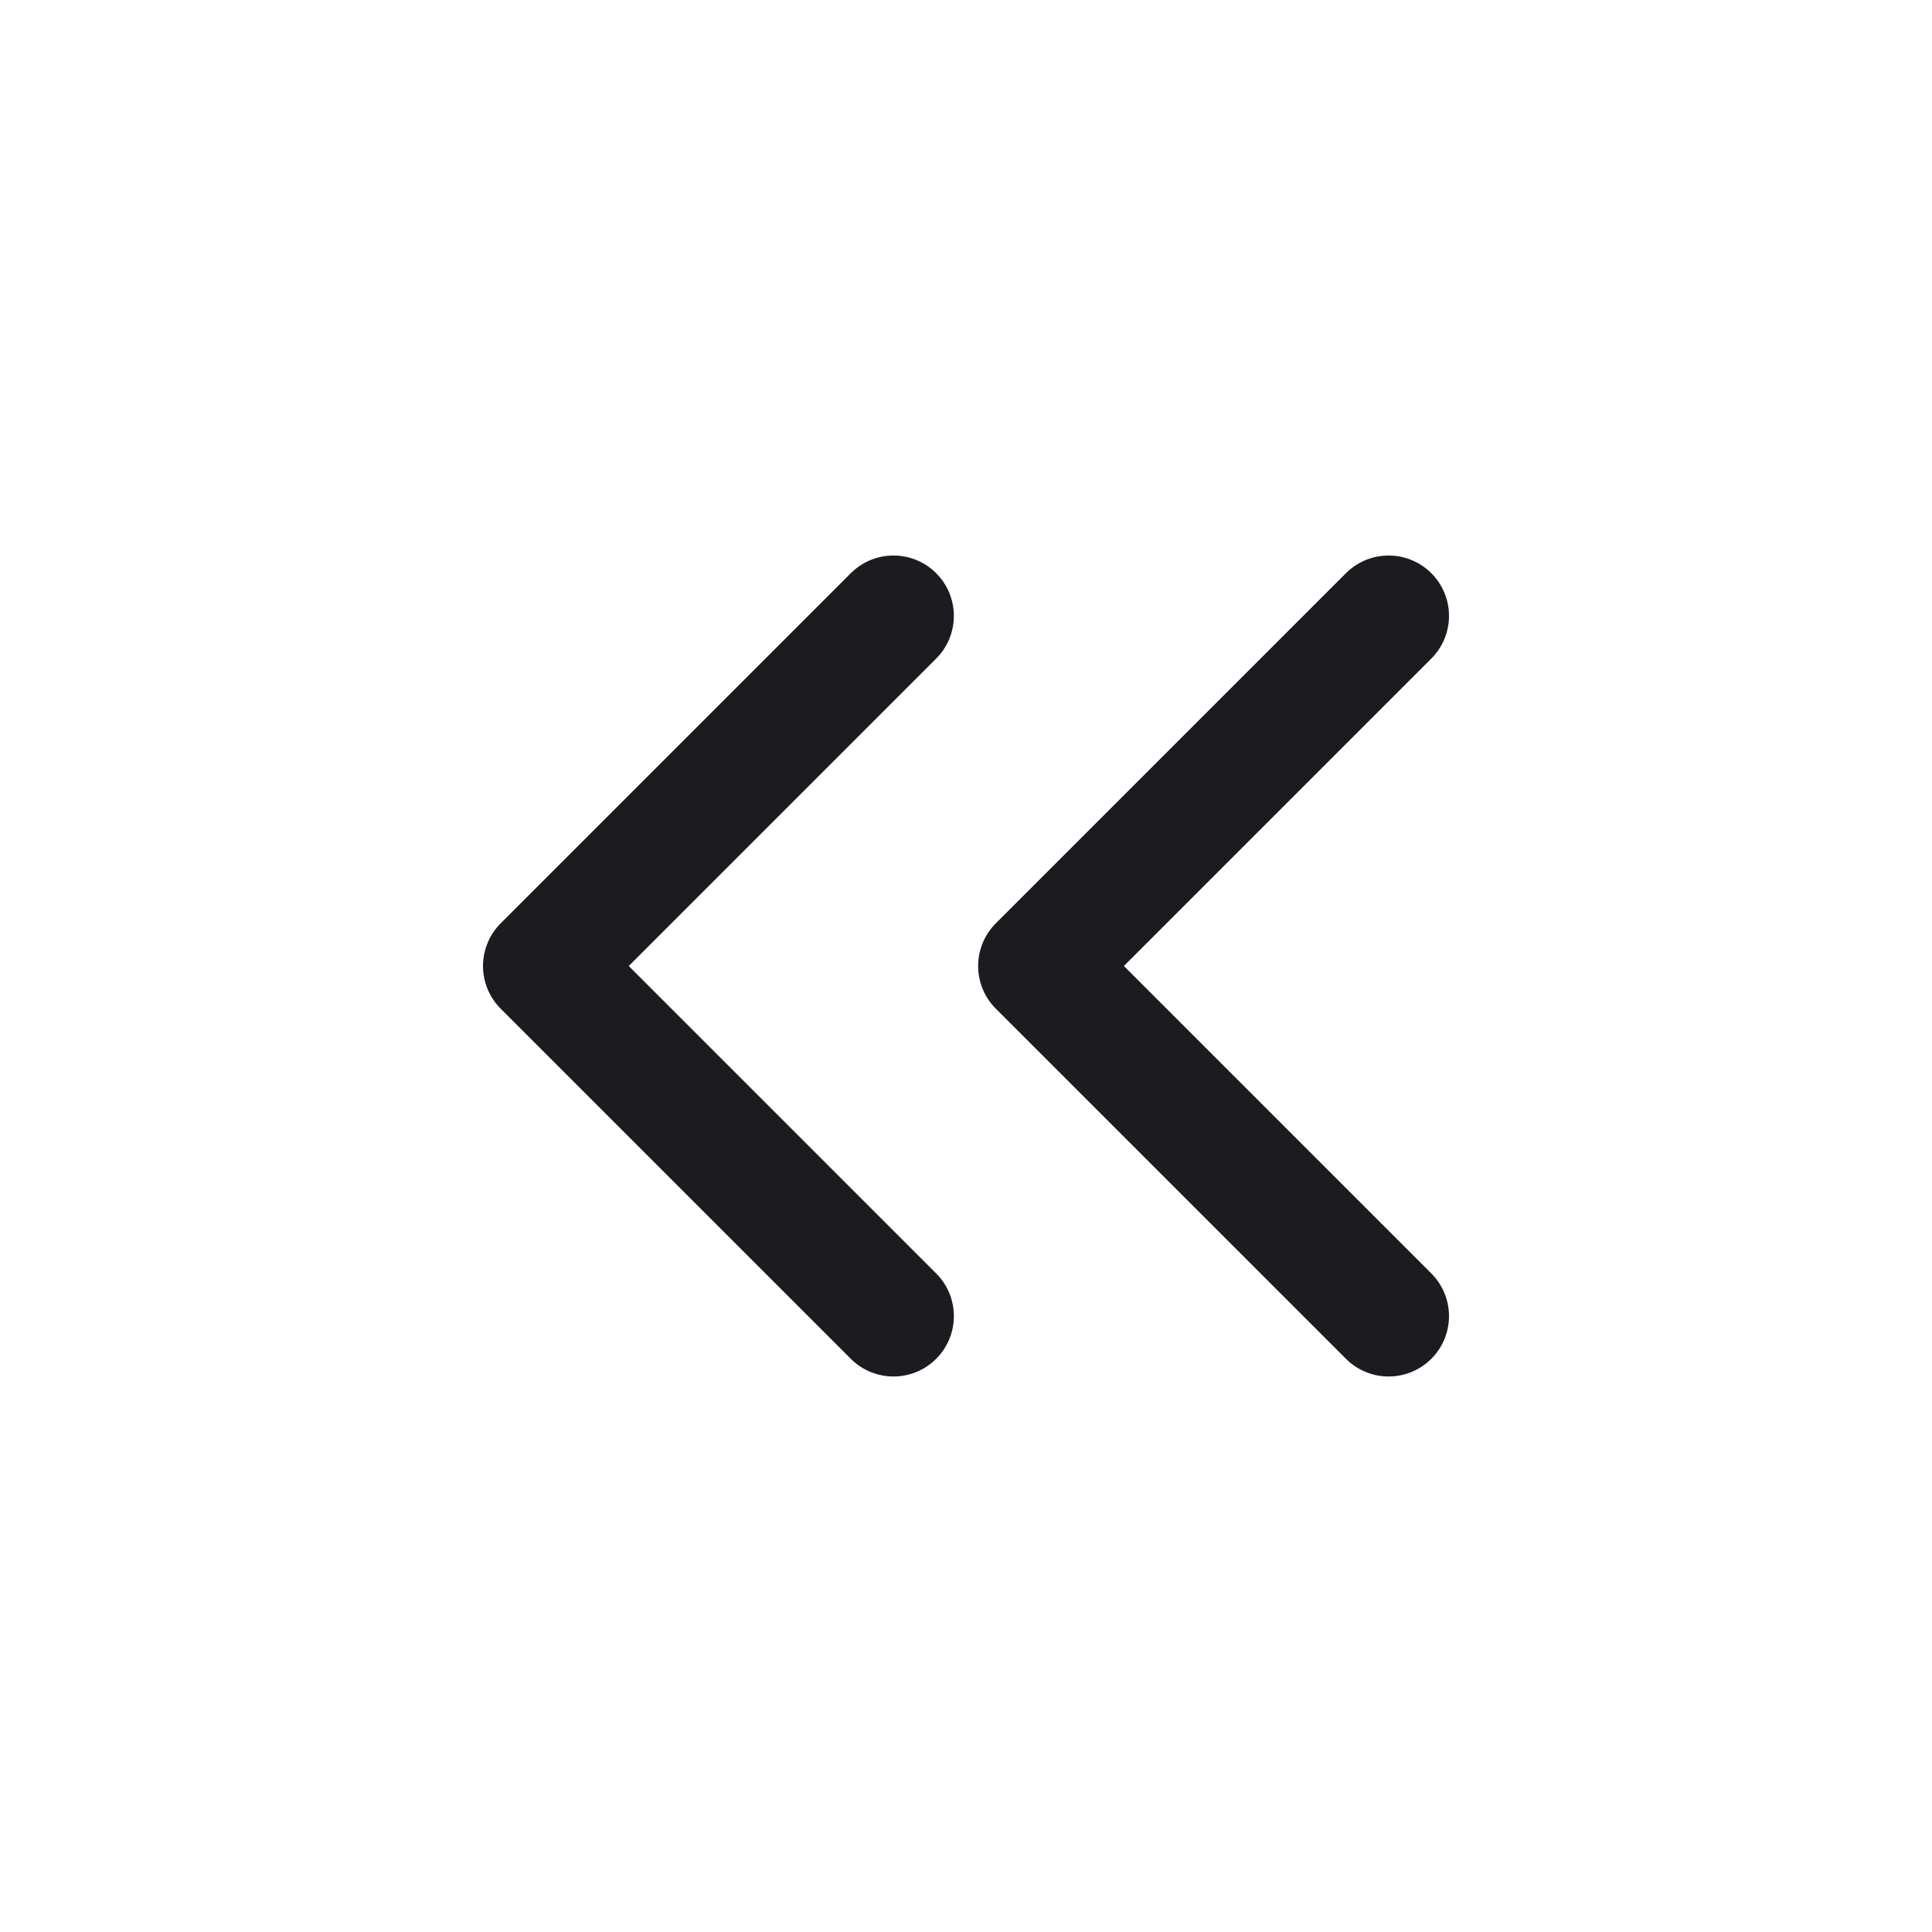 <svg width="32" height="32" viewBox="0 0 32 32" fill="none" xmlns="http://www.w3.org/2000/svg">
<path d="M14.799 21.799L9 16L14.799 10.201" stroke="#1C1B1F" stroke-width="2" stroke-linecap="round" stroke-linejoin="round"/>
<path d="M23 21.799L17.201 16L23 10.201" stroke="#1C1B1F" stroke-width="2" stroke-linecap="round" stroke-linejoin="round"/>
</svg>
